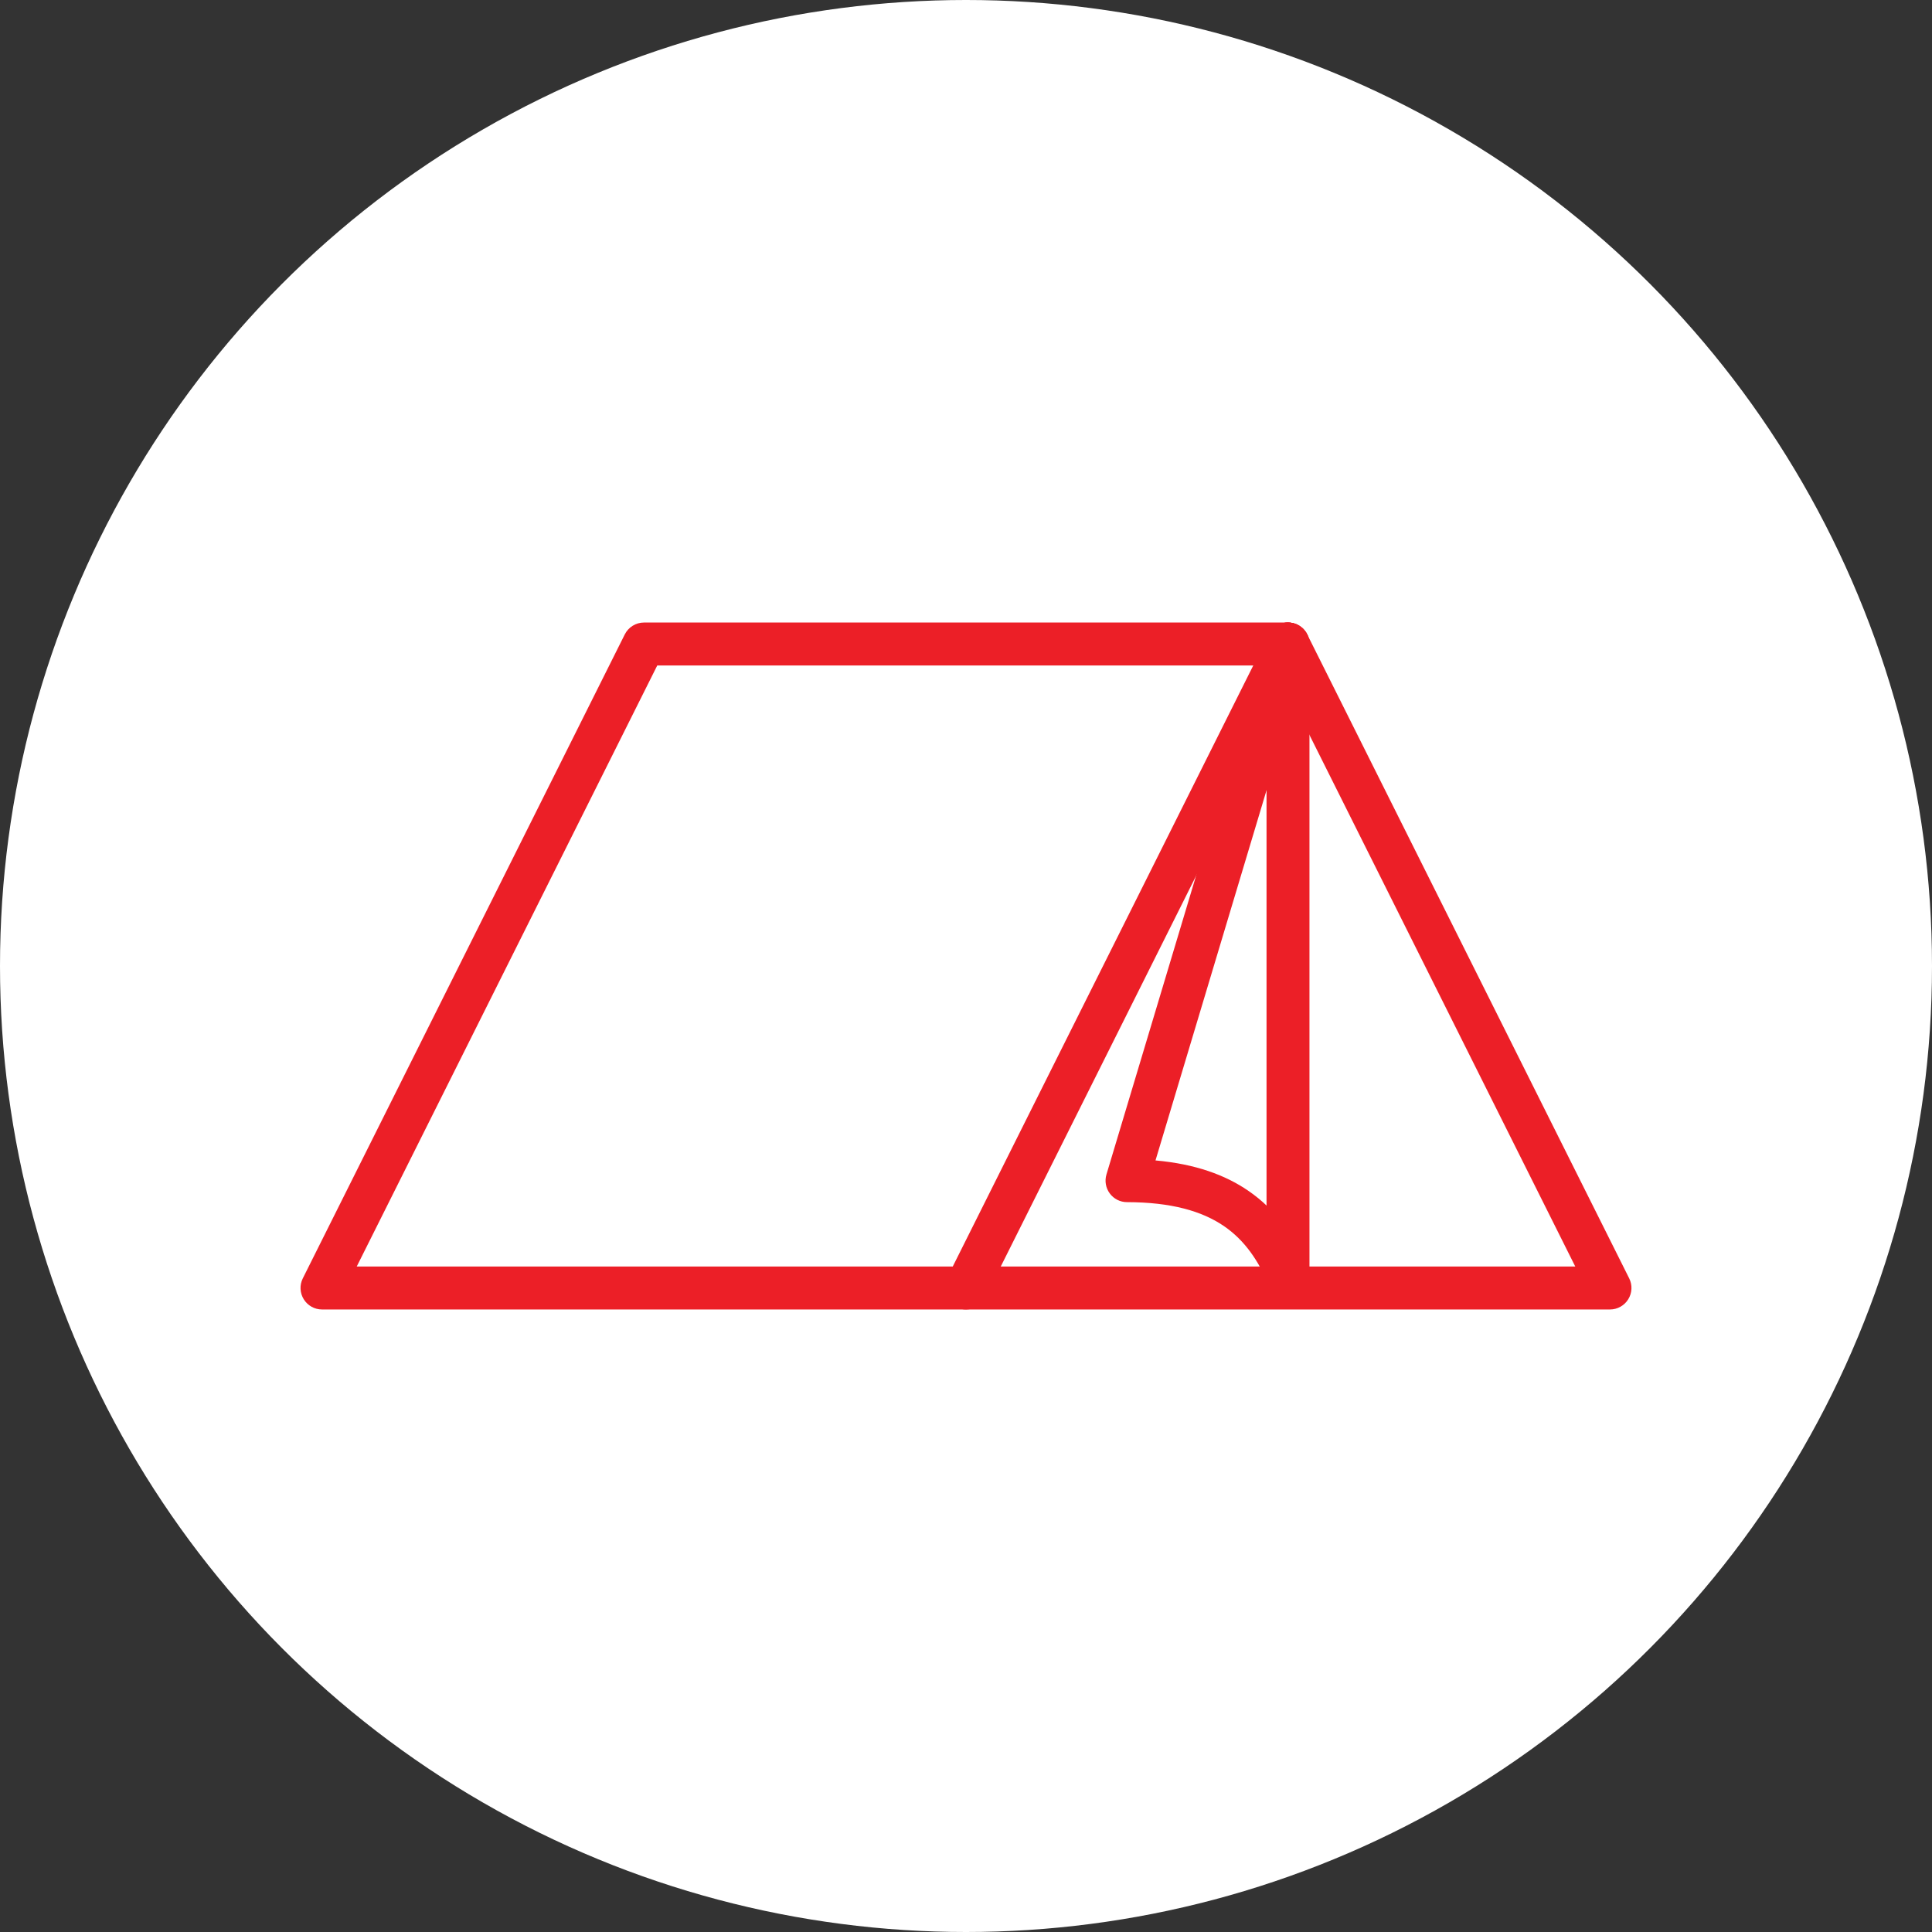 <?xml version="1.0" encoding="UTF-8" standalone="no"?><!DOCTYPE svg PUBLIC "-//W3C//DTD SVG 1.1//EN" "http://www.w3.org/Graphics/SVG/1.1/DTD/svg11.dtd"><svg width="100%" height="100%" viewBox="0 0 36 36" version="1.1" xmlns="http://www.w3.org/2000/svg" xmlns:xlink="http://www.w3.org/1999/xlink" xml:space="preserve" xmlns:serif="http://www.serif.com/" style="fill-rule:evenodd;clip-rule:evenodd;stroke-linejoin:round;stroke-miterlimit:2;"><rect x="0" y="0" width="36" height="36" fill="#333333" stroke="none"/><rect id="tent" x="0" y="0" width="36" height="36" style="fill:none;"/><g id="bg-white"><circle cx="18" cy="18" r="18" style="fill:#fff;"/></g><path d="M5.642,23.821c-0.062,0.124 -0.055,0.271 0.018,0.389c0.073,0.118 0.201,0.19 0.34,0.19l12,0c0.152,0 0.29,-0.086 0.358,-0.221l6,-12c0.062,-0.124 0.055,-0.271 -0.018,-0.389c-0.073,-0.118 -0.201,-0.19 -0.34,-0.19l-12,0c-0.152,0 -0.29,0.086 -0.358,0.221l-6,12Zm1.005,-0.221l5.6,-11.2c0,0 11.106,0 11.106,0c-0,-0 -5.6,11.2 -5.6,11.2l-11.106,0Z" style="fill:#ec1f27;"/><path d="M23.642,12.179l5.711,11.421c-0,0 -11.353,0 -11.353,0c-0.221,0 -0.4,0.179 -0.4,0.4c0,0.221 0.179,0.4 0.4,0.4l12,-0c0.139,-0 0.267,-0.072 0.34,-0.19c0.073,-0.118 0.08,-0.265 0.018,-0.389l-6,-12c-0.099,-0.197 -0.339,-0.278 -0.537,-0.179c-0.197,0.099 -0.278,0.339 -0.179,0.537Z" style="fill:#ec1f27;"/><path d="M23.6,12l-0,11.761c0,0.221 0.179,0.4 0.4,0.4c0.221,0 0.4,-0.179 0.4,-0.4l-0,-11.761c0,-0.221 -0.179,-0.4 -0.4,-0.4c-0.221,-0 -0.4,0.179 -0.4,0.4Z" style="fill:#ec1f27;"/><path d="M23.617,11.885l-3,10c-0.036,0.121 -0.013,0.252 0.062,0.353c0.075,0.102 0.194,0.162 0.32,0.162c0.821,0.002 1.394,0.164 1.807,0.446c0.4,0.274 0.642,0.656 0.828,1.077c0.09,0.202 0.326,0.293 0.528,0.204c0.202,-0.09 0.293,-0.326 0.204,-0.528c-0.246,-0.556 -0.58,-1.052 -1.109,-1.413c-0.423,-0.289 -0.976,-0.496 -1.726,-0.563c-0,0 2.852,-9.508 2.852,-9.508c0.064,-0.212 -0.057,-0.435 -0.268,-0.498c-0.212,-0.064 -0.435,0.057 -0.498,0.268Z" style="fill:#ec1f27;"/></svg>